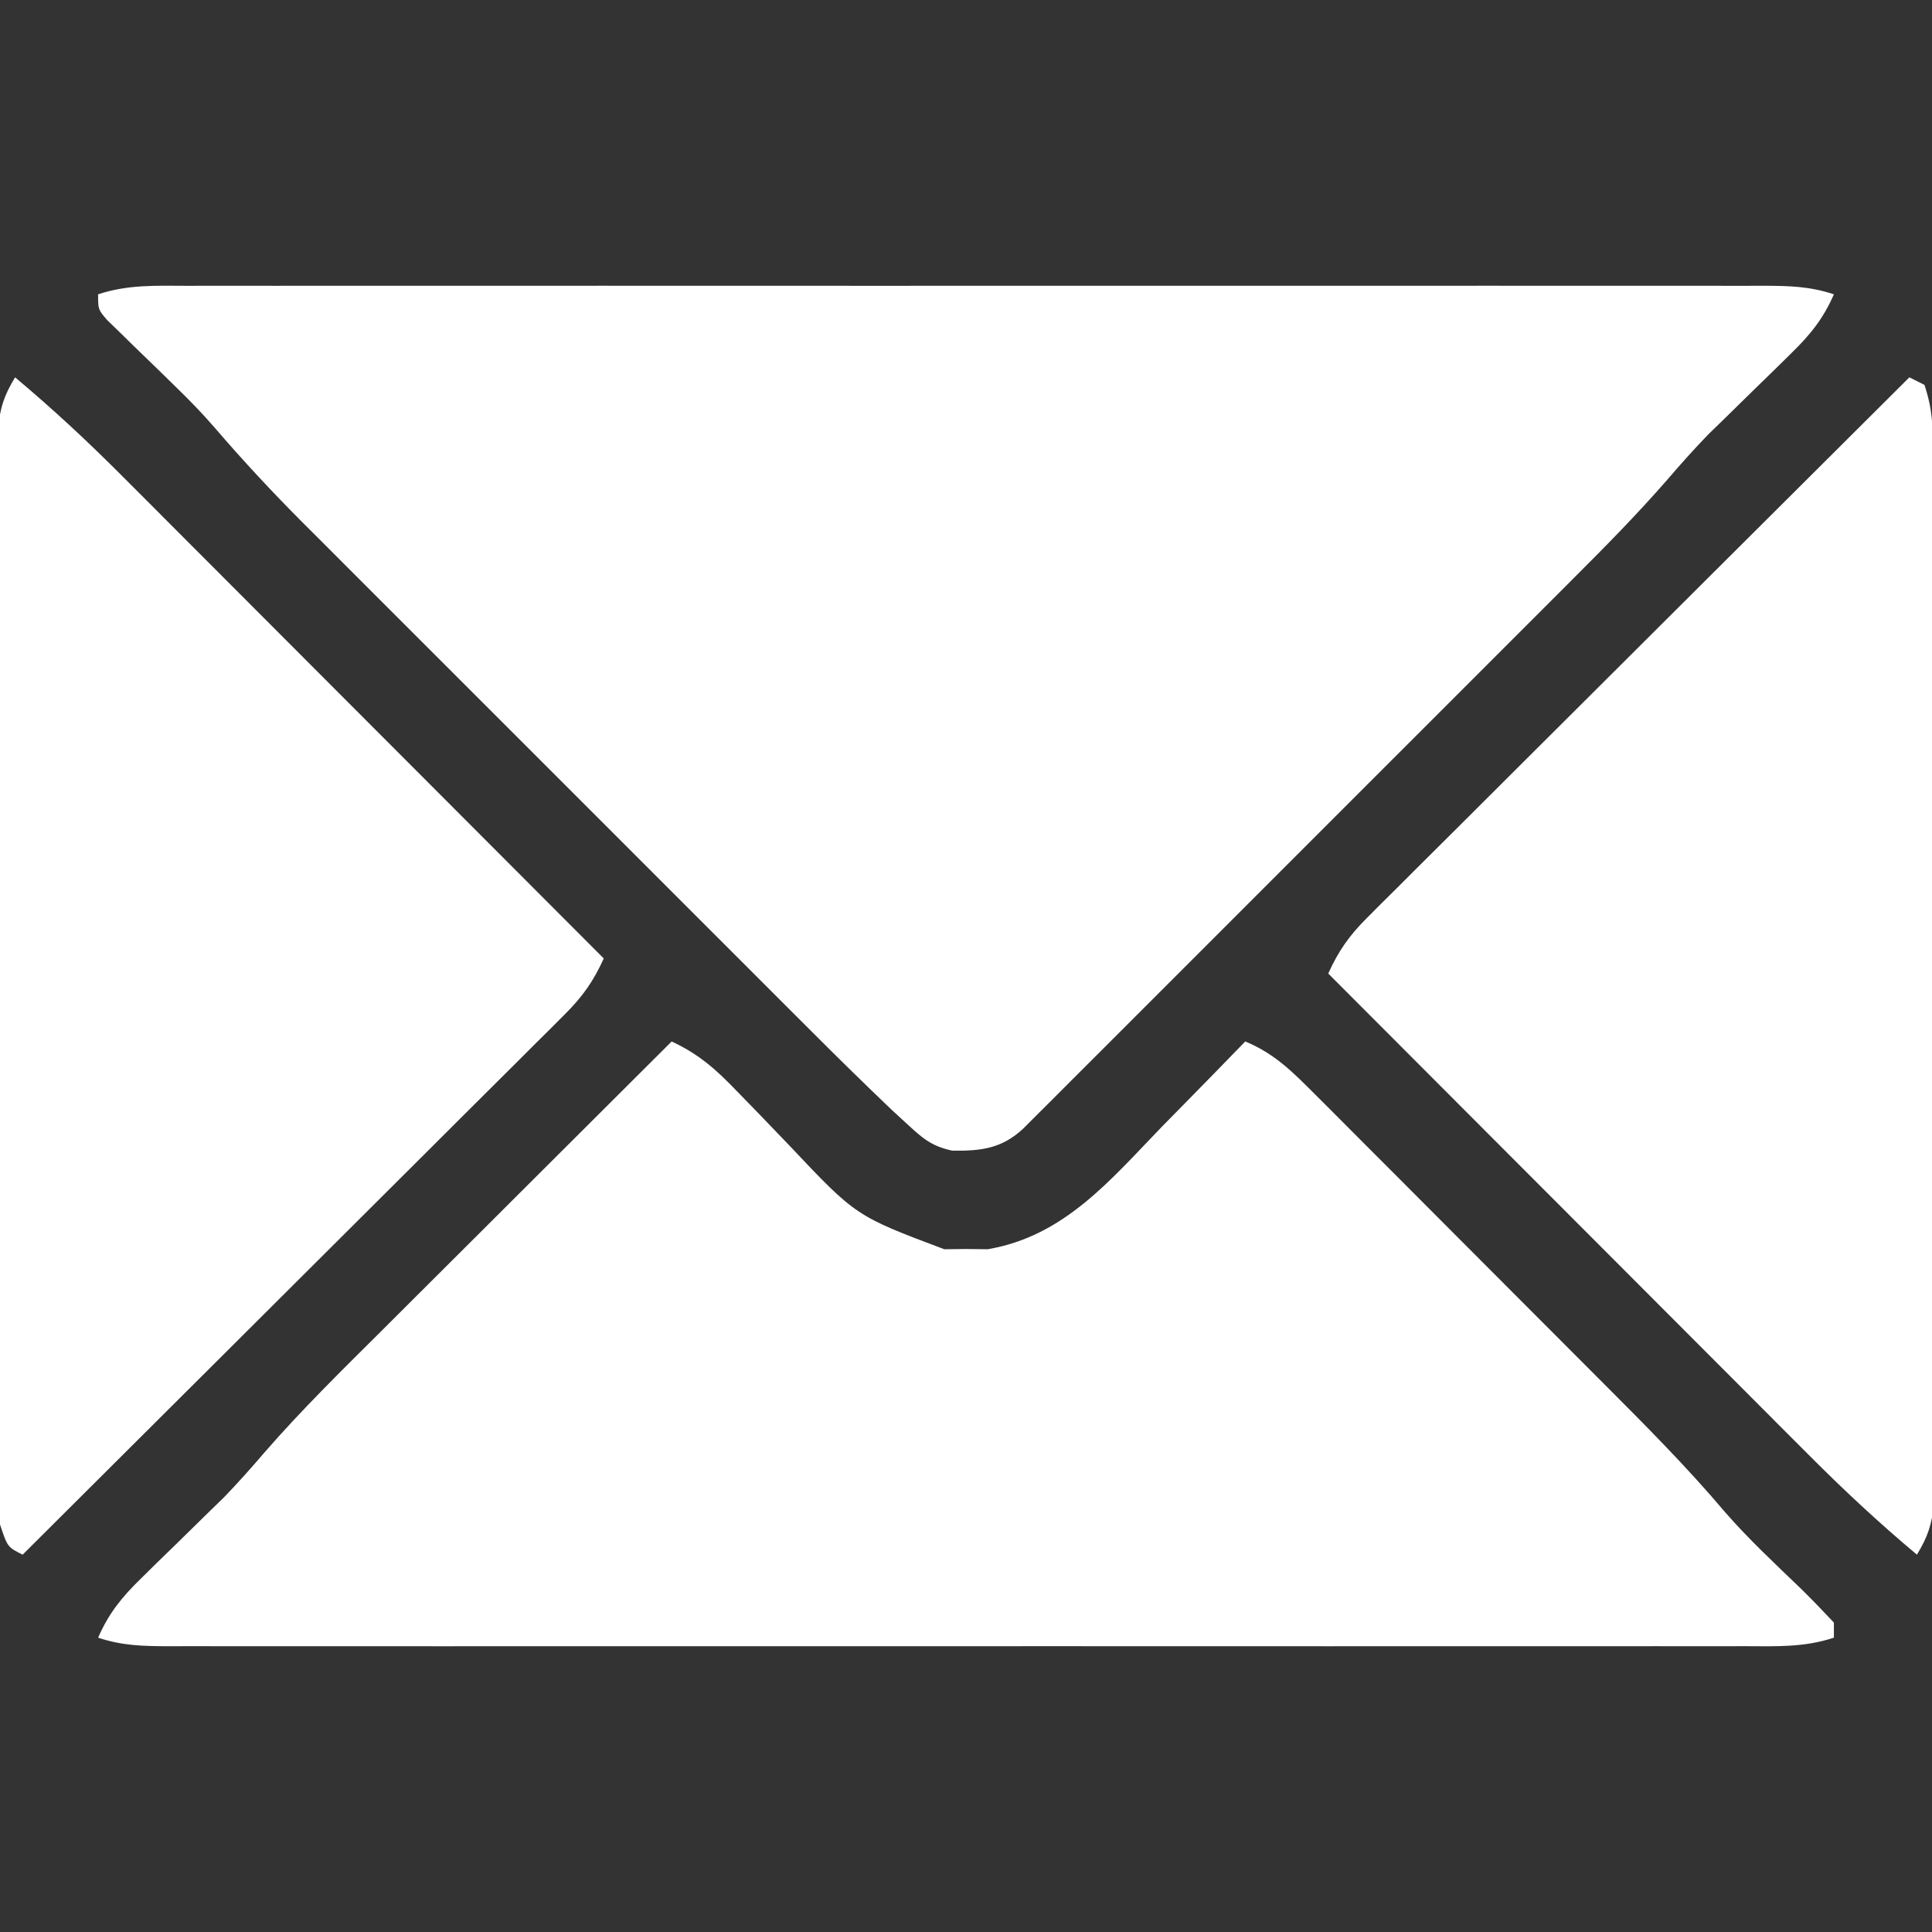 <?xml version="1.0" encoding="UTF-8"?>
<svg version="1.1" xmlns="http://www.w3.org/2000/svg" width="256" height="256">
<rect width="100%" height="100%" fill="#333333" stroke="none"/>
<path d="M0 0 C0.915 -0.002 1.83 -0.003 2.773 -0.005 C5.852 -0.009 8.932 -0.006 12.011 -0.002 C14.213 -0.004 16.416 -0.006 18.618 -0.008 C24.61 -0.012 30.601 -0.011 36.593 -0.007 C42.854 -0.005 49.114 -0.007 55.375 -0.009 C66.564 -0.011 77.753 -0.008 88.943 -0.002 C99.092 0.002 109.241 0.001 119.391 -0.003 C131.171 -0.009 142.952 -0.011 154.732 -0.008 C160.97 -0.006 167.208 -0.006 173.446 -0.009 C179.31 -0.012 185.173 -0.01 191.037 -0.004 C193.193 -0.003 195.35 -0.003 197.506 -0.006 C200.441 -0.008 203.376 -0.005 206.311 0 C207.602 -0.003 207.602 -0.003 208.919 -0.007 C212.252 0.004 214.972 0.066 218.156 1.127 C216.735 4.373 215.018 6.49 212.488 8.955 C211.759 9.673 211.03 10.391 210.279 11.131 C209.516 11.872 208.754 12.613 207.968 13.377 C206.472 14.838 204.979 16.301 203.488 17.768 C202.825 18.412 202.162 19.057 201.479 19.722 C199.583 21.684 197.809 23.676 196.034 25.745 C192.123 30.226 187.983 34.44 183.773 38.638 C182.966 39.448 182.159 40.257 181.327 41.09 C178.682 43.739 176.034 46.384 173.386 49.029 C171.54 50.876 169.694 52.723 167.848 54.57 C163.992 58.428 160.135 62.283 156.276 66.137 C151.814 70.593 147.356 75.053 142.9 79.515 C138.604 83.816 134.304 88.115 130.004 92.413 C128.177 94.239 126.35 96.066 124.524 97.895 C121.982 100.439 119.437 102.981 116.891 105.521 C116.133 106.281 115.375 107.041 114.594 107.824 C113.903 108.512 113.212 109.201 112.5 109.91 C111.899 110.51 111.298 111.111 110.678 111.73 C107.857 114.318 105.148 114.649 101.351 114.597 C98.618 114.012 97.447 112.998 95.402 111.108 C94.707 110.469 94.012 109.831 93.296 109.173 C89.766 105.799 86.279 102.389 82.831 98.932 C82.041 98.144 81.252 97.356 80.438 96.544 C77.85 93.961 75.267 91.374 72.683 88.787 C70.873 86.978 69.062 85.168 67.252 83.359 C63.467 79.576 59.684 75.791 55.902 72.004 C51.548 67.645 47.191 63.289 42.832 58.935 C38.615 54.723 34.4 50.508 30.187 46.292 C28.405 44.509 26.621 42.727 24.837 40.945 C22.339 38.45 19.844 35.951 17.351 33.451 C16.622 32.724 15.893 31.997 15.141 31.248 C11.134 27.225 7.302 23.104 3.602 18.795 C1.952 16.892 0.22 15.105 -1.591 13.354 C-2.2 12.757 -2.809 12.16 -3.436 11.545 C-4.693 10.325 -5.95 9.106 -7.21 7.889 C-7.81 7.3 -8.41 6.71 -9.028 6.104 C-9.57 5.578 -10.112 5.053 -10.67 4.512 C-11.844 3.127 -11.844 3.127 -11.844 1.127 C-7.892 -0.191 -4.12 -0.011 0 0 Z " fill="#ffffff" transform="translate(24.844,37.873)"/>
<path d="M0 0 C3.65 1.707 5.903 3.723 8.703 6.648 C9.602 7.571 10.5 8.494 11.426 9.445 C12.836 10.905 14.243 12.368 15.644 13.836 C24.413 23.13 24.413 23.13 36.125 27.531 C37.074 27.521 38.023 27.511 39 27.5 C40.423 27.515 40.423 27.515 41.875 27.531 C52.053 25.801 58.163 18.313 65 11.25 C66.071 10.159 67.142 9.069 68.215 7.98 C70.821 5.331 73.414 2.669 76 0 C79.891 1.595 82.35 4.103 85.3 7.057 C85.816 7.571 86.332 8.085 86.864 8.615 C88.566 10.314 90.262 12.02 91.957 13.727 C93.145 14.916 94.333 16.104 95.522 17.293 C98.014 19.786 100.502 22.283 102.989 24.783 C106.157 27.968 109.333 31.148 112.51 34.324 C114.967 36.781 117.421 39.241 119.874 41.701 C121.042 42.873 122.212 44.044 123.382 45.215 C128.94 50.781 134.476 56.33 139.559 62.343 C142.717 65.974 146.258 69.256 149.721 72.594 C151.183 74.027 152.596 75.51 154 77 C154 77.66 154 78.32 154 79 C150.047 80.318 146.276 80.138 142.156 80.127 C140.783 80.129 140.783 80.129 139.382 80.132 C136.303 80.136 133.224 80.133 130.145 80.129 C127.942 80.131 125.74 80.133 123.537 80.135 C117.546 80.139 111.554 80.137 105.562 80.134 C99.302 80.132 93.041 80.134 86.781 80.136 C75.591 80.138 64.402 80.135 53.213 80.129 C43.063 80.125 32.914 80.126 22.765 80.13 C10.984 80.136 -0.796 80.138 -12.576 80.135 C-18.814 80.133 -25.053 80.133 -31.291 80.136 C-37.154 80.139 -43.018 80.137 -48.882 80.131 C-51.038 80.13 -53.194 80.13 -55.351 80.133 C-58.286 80.135 -61.221 80.132 -64.156 80.127 C-65.447 80.13 -65.447 80.13 -66.764 80.134 C-70.097 80.123 -72.816 80.061 -76 79 C-74.579 75.754 -72.862 73.637 -70.332 71.172 C-69.603 70.454 -68.874 69.736 -68.123 68.996 C-67.361 68.255 -66.598 67.514 -65.812 66.75 C-64.316 65.289 -62.823 63.826 -61.332 62.359 C-60.338 61.392 -60.338 61.392 -59.323 60.405 C-57.452 58.468 -55.705 56.504 -53.956 54.46 C-49.037 48.8 -43.691 43.566 -38.379 38.281 C-37.268 37.172 -36.157 36.062 -35.046 34.953 C-32.147 32.057 -29.244 29.164 -26.341 26.273 C-23.37 23.311 -20.401 20.347 -17.432 17.383 C-11.624 11.586 -5.813 5.792 0 0 Z " fill="#ffffff" transform="translate(89,138)"/>
<path d="M0 0 C0.99 0.495 0.99 0.495 2 1 C3.076 4.228 3.128 6.557 3.134 9.952 C3.14 11.818 3.14 11.818 3.147 13.721 C3.146 15.102 3.146 16.482 3.145 17.863 C3.148 19.315 3.152 20.767 3.155 22.219 C3.164 26.165 3.167 30.112 3.167 34.058 C3.168 37.351 3.172 40.644 3.175 43.936 C3.184 51.704 3.186 59.471 3.185 67.239 C3.185 75.256 3.195 83.272 3.211 91.289 C3.224 98.169 3.229 105.049 3.229 111.929 C3.229 116.039 3.231 120.149 3.242 124.26 C3.252 128.125 3.252 131.99 3.245 135.855 C3.243 137.274 3.246 138.693 3.252 140.112 C3.26 142.048 3.254 143.984 3.247 145.921 C3.248 147.004 3.248 148.088 3.249 149.205 C3.001 151.986 2.437 153.635 1 156 C-4.006 151.805 -8.708 147.431 -13.312 142.801 C-14.353 141.761 -14.353 141.761 -15.414 140.7 C-17.683 138.43 -19.949 136.156 -22.215 133.883 C-23.796 132.299 -25.378 130.716 -26.96 129.133 C-31.107 124.983 -35.251 120.829 -39.394 116.675 C-43.628 112.43 -47.866 108.188 -52.104 103.945 C-60.405 95.633 -68.704 87.318 -77 79 C-75.666 76.038 -74.208 73.96 -71.912 71.672 C-71.278 71.035 -70.645 70.399 -69.992 69.743 C-69.297 69.056 -68.603 68.369 -67.888 67.661 C-67.156 66.929 -66.425 66.197 -65.671 65.443 C-63.251 63.025 -60.825 60.614 -58.398 58.203 C-56.719 56.528 -55.041 54.852 -53.362 53.176 C-48.945 48.765 -44.521 44.361 -40.096 39.958 C-35.581 35.464 -31.072 30.964 -26.562 26.465 C-17.714 17.638 -8.859 8.817 0 0 Z " fill="#ffffff" transform="translate(253,50)"/>
<path d="M0 0 C5.006 4.195 9.708 8.569 14.312 13.199 C15.006 13.892 15.699 14.585 16.414 15.3 C18.683 17.57 20.949 19.844 23.215 22.117 C24.796 23.701 26.378 25.284 27.96 26.867 C32.107 31.017 36.251 35.171 40.394 39.325 C44.628 43.57 48.866 47.812 53.104 52.055 C61.405 60.367 69.704 68.682 78 77 C76.666 79.962 75.208 82.04 72.912 84.328 C72.278 84.965 71.645 85.601 70.992 86.257 C70.297 86.944 69.603 87.631 68.888 88.339 C68.156 89.071 67.425 89.803 66.671 90.557 C64.251 92.975 61.825 95.386 59.398 97.797 C57.719 99.472 56.041 101.148 54.362 102.824 C49.945 107.235 45.521 111.639 41.096 116.042 C36.581 120.536 32.072 125.036 27.562 129.535 C18.714 138.362 9.859 147.183 1 156 C-1 155 -1 155 -2 152 C-2.096 150.018 -2.131 148.032 -2.134 146.048 C-2.138 144.804 -2.142 143.56 -2.147 142.279 C-2.146 140.898 -2.146 139.518 -2.145 138.137 C-2.148 136.685 -2.152 135.233 -2.155 133.781 C-2.164 129.835 -2.167 125.888 -2.167 121.942 C-2.168 118.649 -2.172 115.356 -2.175 112.064 C-2.184 104.296 -2.186 96.529 -2.185 88.761 C-2.185 80.744 -2.195 72.728 -2.211 64.711 C-2.224 57.831 -2.229 50.951 -2.229 44.071 C-2.229 39.961 -2.231 35.851 -2.242 31.74 C-2.252 27.875 -2.252 24.01 -2.245 20.145 C-2.243 18.726 -2.246 17.307 -2.252 15.888 C-2.26 13.952 -2.254 12.016 -2.247 10.079 C-2.248 8.996 -2.248 7.912 -2.249 6.795 C-2.001 4.014 -1.437 2.365 0 0 Z " fill="#ffffff" transform="translate(2,50)"/>
</svg>
